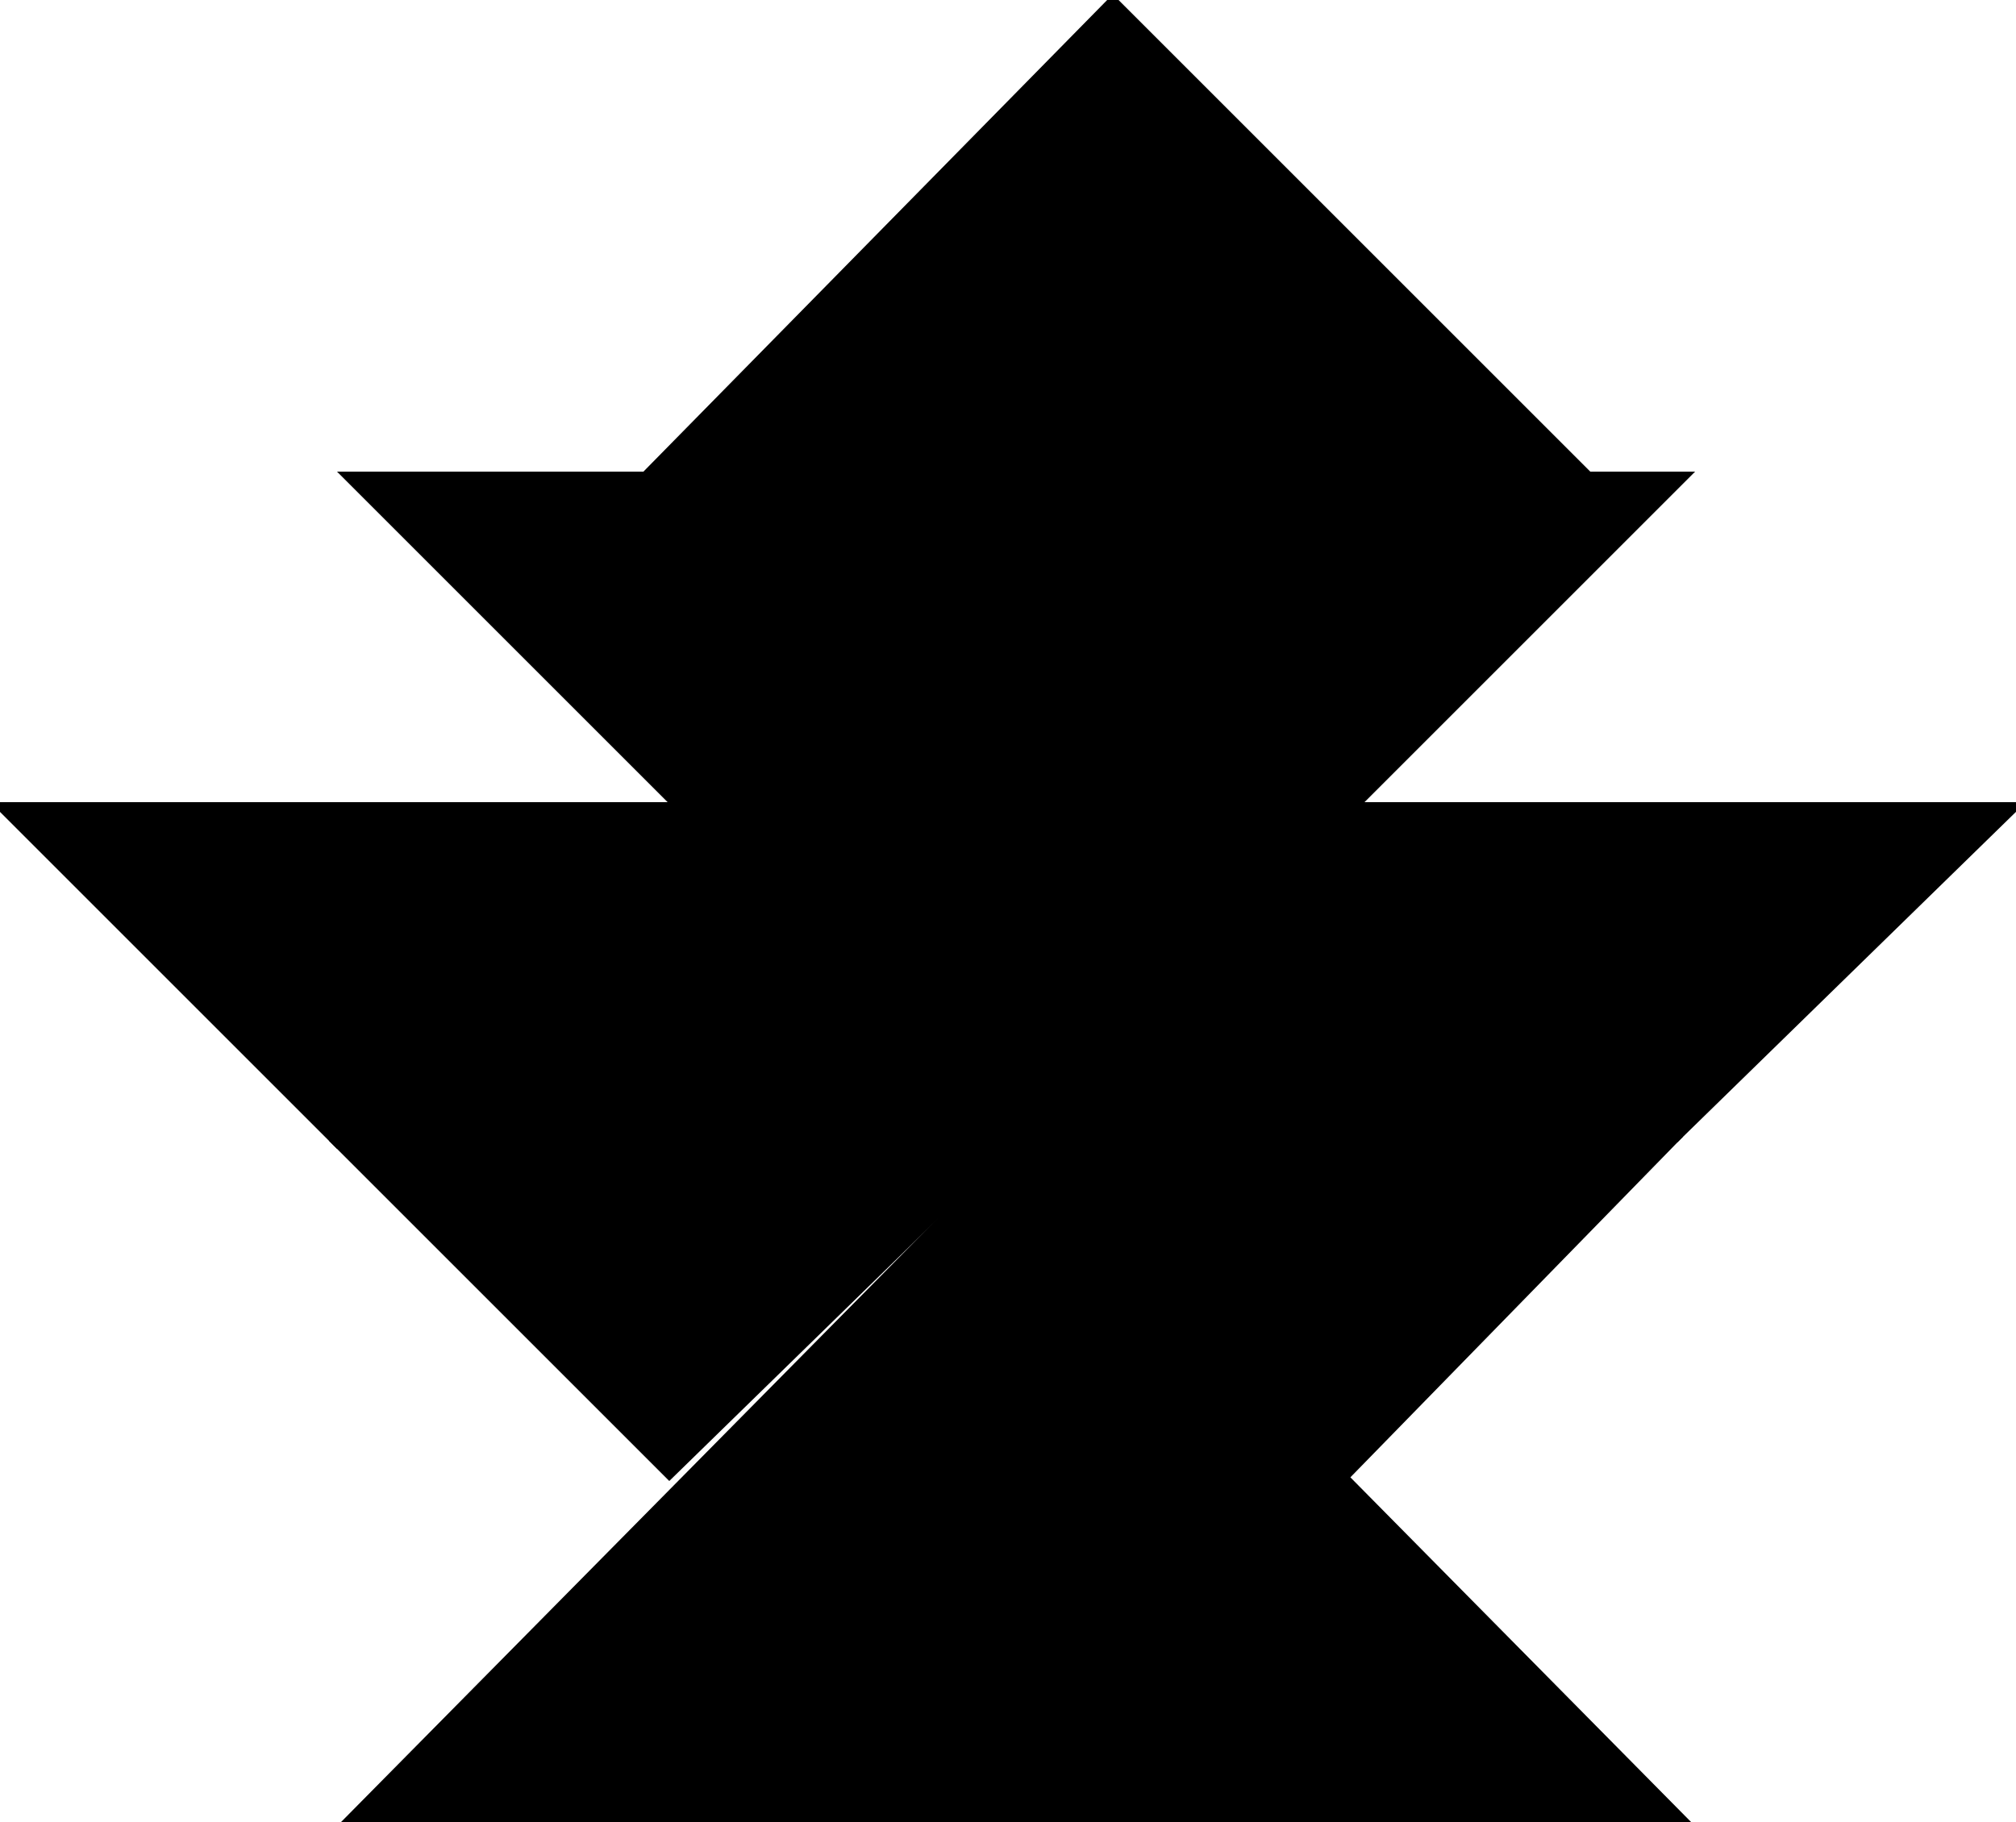 <?xml version="1.0" encoding="utf-8"?> <svg baseProfile="full" height="100%" version="1.1" viewBox="0 0 250.0 226.0" width="100%" xmlns="http://www.w3.org/2000/svg" xmlns:ev="http://www.w3.org/2001/xml-events" xmlns:xlink="http://www.w3.org/1999/xlink"><defs/><polygon fill="black" id="1" points="126.0,142.0 167.0,183.0 208.0,141.0 166.0,99.0" stroke="black" strokewidth="1"/><polygon fill="black" id="2" points="126.0,142.0 42.0,142.0 0.0,100.0 83.0,100.0" stroke="black" strokewidth="1"/><polygon fill="black" id="3" points="208.0,141.0 250.0,100.0 166.0,100.0" stroke="black" strokewidth="1"/><polygon fill="black" id="4" points="83.0,183.0 42.0,142.0 125.0,142.0" stroke="black" strokewidth="1"/><polygon fill="black" id="5" points="80.0,59.0 197.0,59.0 138.0,0.0" stroke="black" strokewidth="1"/><polygon fill="black" id="6" points="126.0,142.0 43.0,59.0 209.0,59.0" stroke="black" strokewidth="1"/><polygon fill="black" id="7" points="43.0,226.0 209.0,226.0 126.0,142.0" stroke="black" strokewidth="1"/></svg>